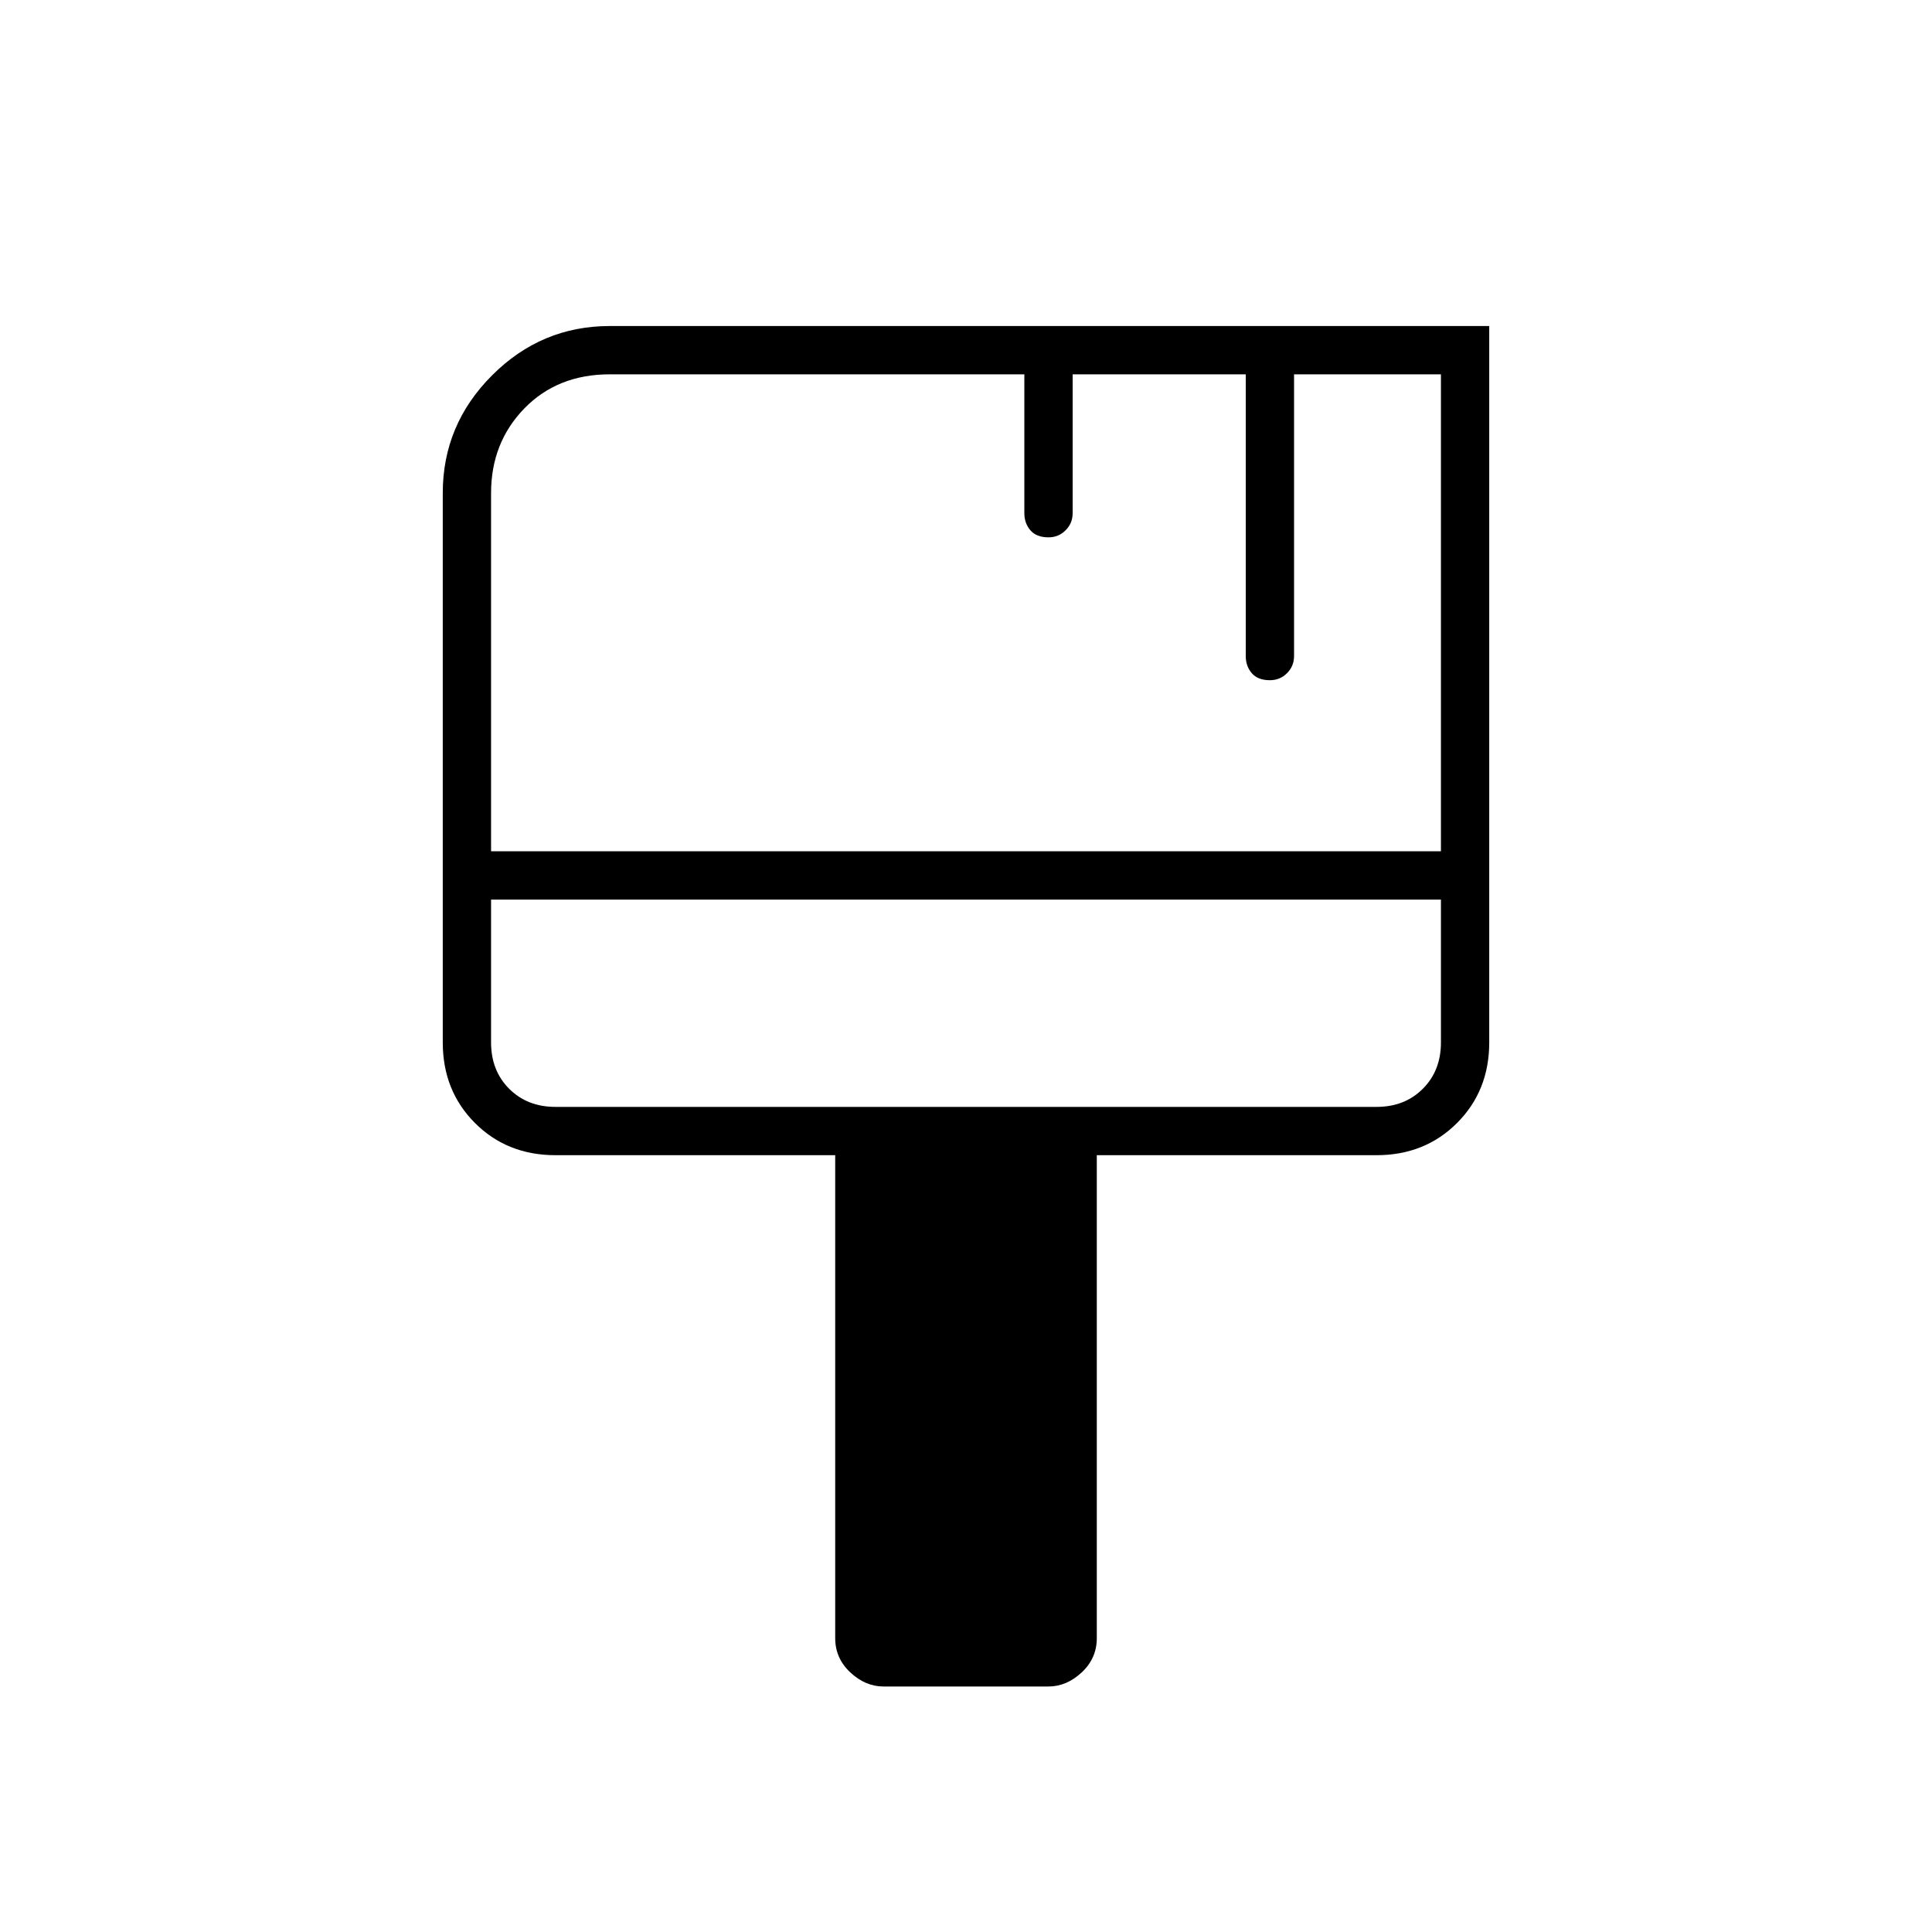 <svg xmlns="http://www.w3.org/2000/svg" height="40" width="40"><path d="M18.292 34.917Q17.917 34.917 17.604 34.625Q17.292 34.333 17.292 33.917V23.917H11.5Q10.5 23.917 9.833 23.25Q9.167 22.583 9.167 21.583V10.208Q9.167 8.792 10.188 7.771Q11.208 6.75 12.625 6.75H30.833V21.583Q30.833 22.583 30.167 23.25Q29.5 23.917 28.5 23.917H22.708V33.917Q22.708 34.333 22.396 34.625Q22.083 34.917 21.708 34.917ZM10.167 17.625H29.833V7.75H26.792V13.583Q26.792 13.792 26.646 13.938Q26.5 14.083 26.292 14.083Q26.042 14.083 25.917 13.938Q25.792 13.792 25.792 13.583V7.75H22.208V10.625Q22.208 10.833 22.062 10.979Q21.917 11.125 21.708 11.125Q21.458 11.125 21.333 10.979Q21.208 10.833 21.208 10.625V7.75H12.625Q11.542 7.75 10.854 8.458Q10.167 9.167 10.167 10.208ZM11.5 22.917H28.5Q29.083 22.917 29.458 22.542Q29.833 22.167 29.833 21.583V18.625H10.167V21.583Q10.167 22.167 10.542 22.542Q10.917 22.917 11.5 22.917ZM10.167 18.625V21.583Q10.167 22.167 10.167 22.542Q10.167 22.917 10.167 22.917Q10.167 22.917 10.167 22.542Q10.167 22.167 10.167 21.583Z"/></svg>